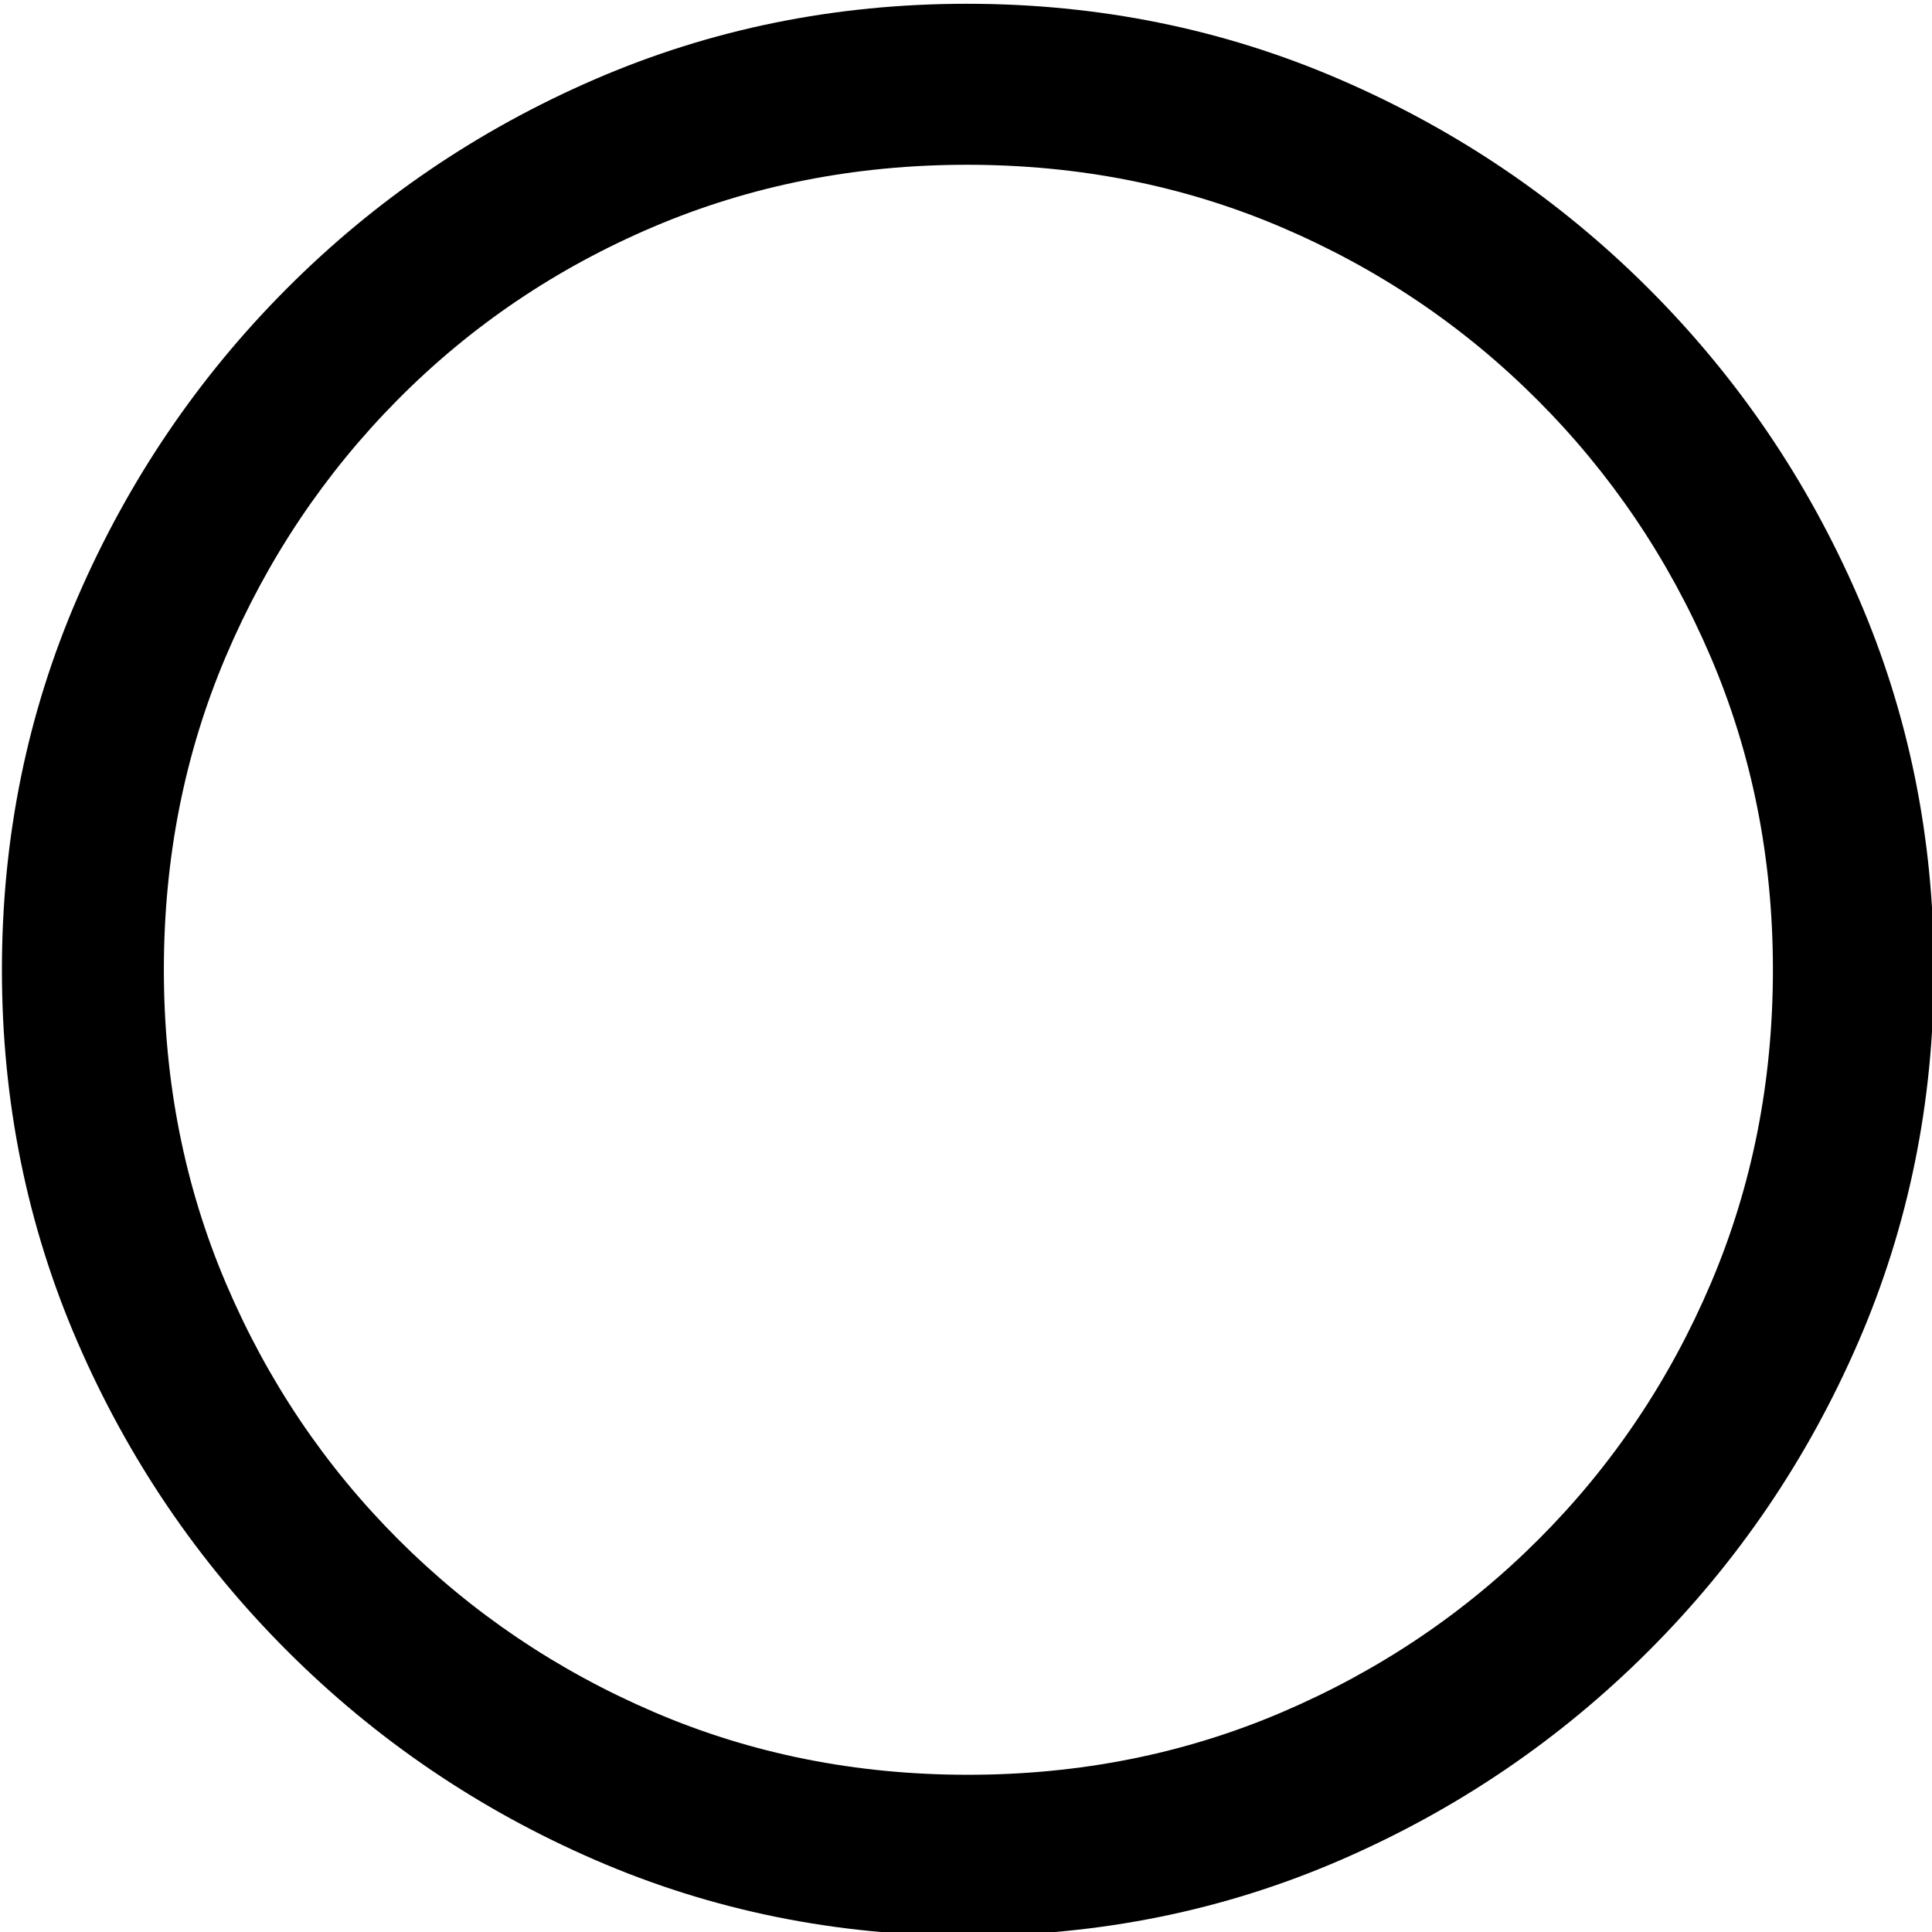 <?xml version="1.0" encoding="UTF-8"?>
<svg width="500px" height="500px" viewBox="0 0 500 500" xmlns="http://www.w3.org/2000/svg" xmlns:xlink="http://www.w3.org/1999/xlink" version="1.1">
 <!-- Generated by Pixelmator Pro 2.0.7 -->
 <path id="􀀀" d="M250.496 500.977 C284.647 500.977 316.795 494.441 346.942 481.369 377.089 468.297 403.682 450.241 426.722 427.202 449.761 404.163 467.816 377.57 480.888 347.423 493.96 317.275 500.496 285.127 500.496 250.977 500.496 216.826 493.96 184.678 480.888 154.53 467.816 124.383 449.761 97.79 426.722 74.751 403.682 51.712 377.049 33.657 346.82 20.584 316.591 7.512 284.402 0.977 250.251 0.977 216.1 0.977 183.952 7.512 153.805 20.584 123.658 33.657 97.106 51.712 74.148 74.751 51.19 97.79 33.176 124.383 20.104 154.53 7.032 184.678 0.496 216.826 0.496 250.977 0.496 285.127 7.032 317.275 20.104 347.423 33.176 377.57 51.231 404.163 74.271 427.202 97.31 450.241 123.903 468.297 154.05 481.369 184.197 494.441 216.346 500.977 250.496 500.977 Z M250.496 459.31 C221.574 459.31 194.532 453.918 169.369 443.133 144.205 432.349 122.106 417.439 103.07 398.403 84.034 379.367 69.165 357.268 58.462 332.104 47.759 306.94 42.408 279.898 42.408 250.977 42.408 222.055 47.759 195.013 58.462 169.849 69.165 144.686 83.993 122.545 102.947 103.428 121.901 84.31 143.96 69.4 169.124 58.697 194.287 47.994 221.329 42.643 250.251 42.643 279.173 42.643 306.215 47.994 331.378 58.697 356.542 69.4 378.682 84.31 397.8 103.428 416.918 122.545 431.869 144.686 442.653 169.849 453.437 195.013 458.829 222.055 458.829 250.977 458.829 279.898 453.478 306.94 442.776 332.104 432.073 357.268 417.204 379.367 398.168 398.403 379.132 417.439 356.991 432.349 331.746 443.133 306.501 453.918 279.418 459.31 250.496 459.31 Z" fill="#000000" fill-opacity="1" stroke="none"/>
</svg>
